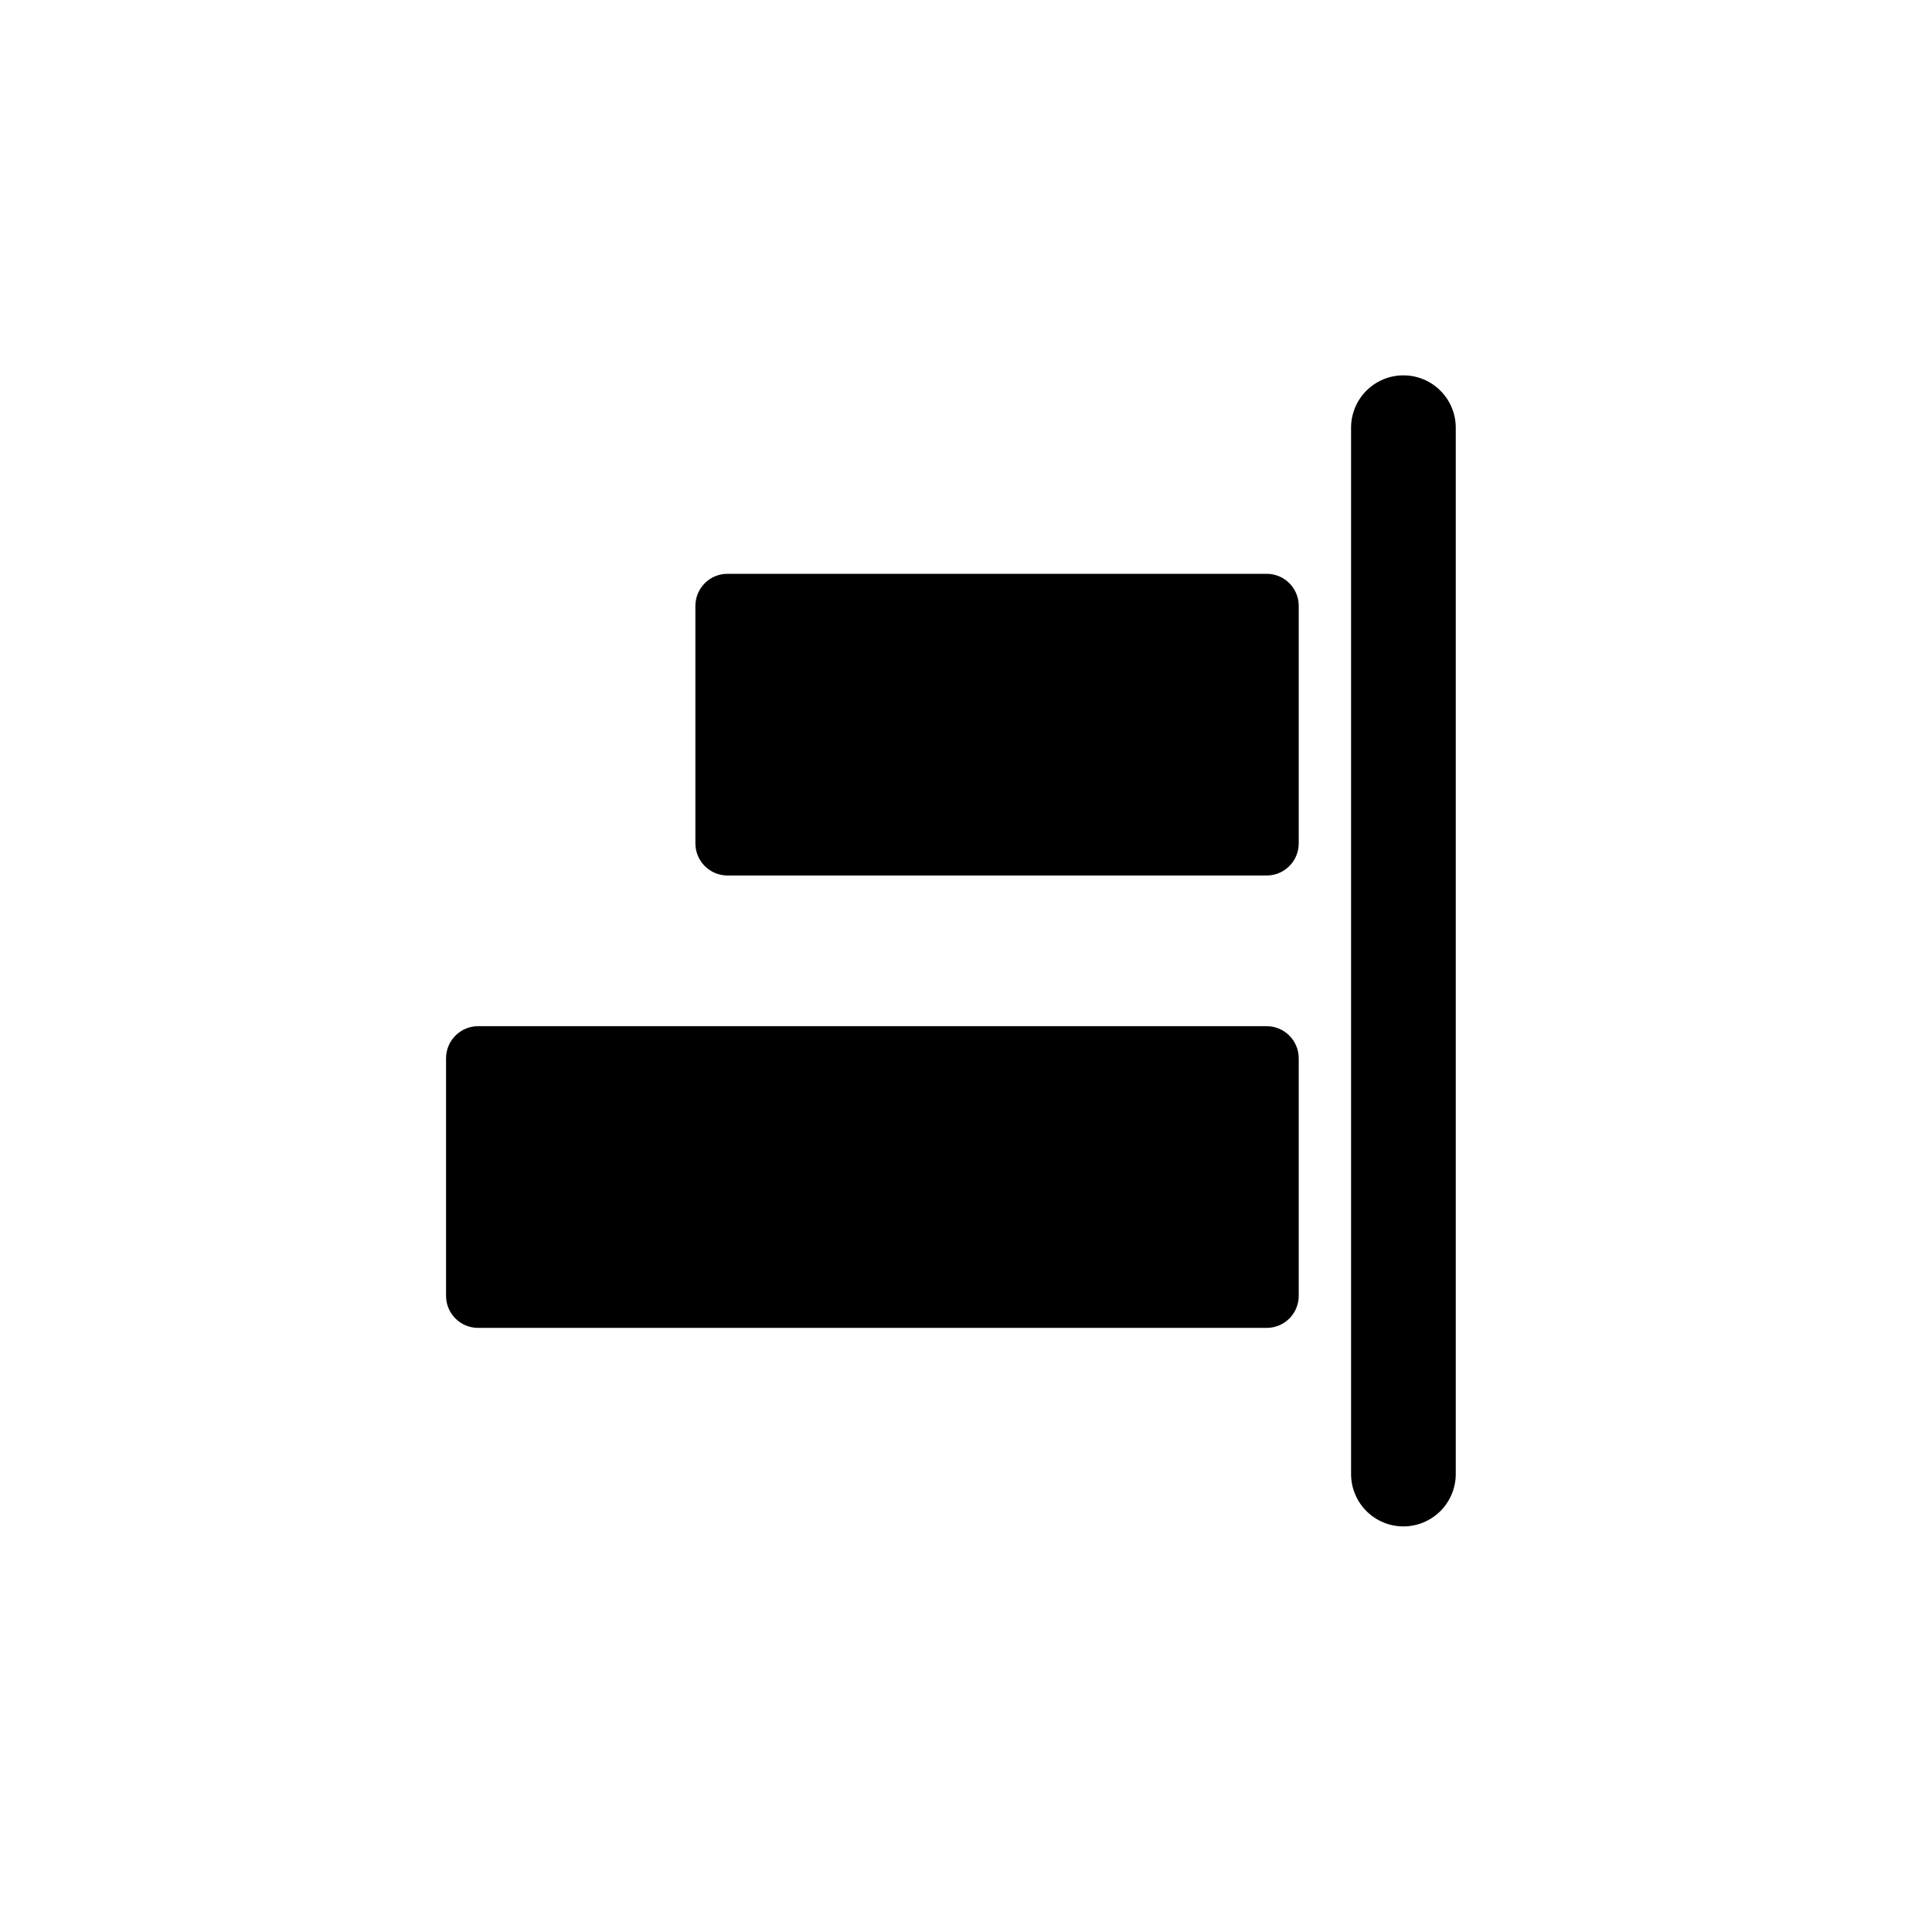 <svg width="32" height="32" viewBox="0 0 32 32" fill="none" xmlns="http://www.w3.org/2000/svg">
<g mask="url(#mask0_383_3579)">
<path d="M7.388 17.529V21.463C7.388 21.757 7.626 21.994 7.919 21.994H20.98C21.273 21.994 21.511 21.757 21.511 21.463V17.529C21.511 17.235 21.273 16.997 20.98 16.997H7.919C7.626 16.997 7.388 17.235 7.388 17.529Z" fill="currentColor"/>
<path d="M11.518 10.035V13.969C11.518 14.263 11.756 14.501 12.049 14.501H20.98C21.273 14.501 21.511 14.263 21.511 13.969V10.035C21.511 9.742 21.273 9.504 20.98 9.504H12.049C11.756 9.504 11.518 9.742 11.518 10.035Z" fill="currentColor"/>
<path d="M23.245 25.282C23.015 25.282 22.795 25.191 22.632 25.028C22.469 24.865 22.378 24.645 22.378 24.415V7.083C22.378 6.969 22.401 6.857 22.444 6.752C22.488 6.646 22.552 6.551 22.632 6.471C22.713 6.39 22.808 6.326 22.913 6.283C23.018 6.239 23.131 6.217 23.245 6.217C23.475 6.217 23.695 6.308 23.858 6.471C24.02 6.633 24.112 6.853 24.112 7.083V24.415C24.112 24.645 24.02 24.865 23.858 25.028C23.695 25.19 23.475 25.282 23.245 25.282Z" fill="currentColor"/>
</g>
</svg>
